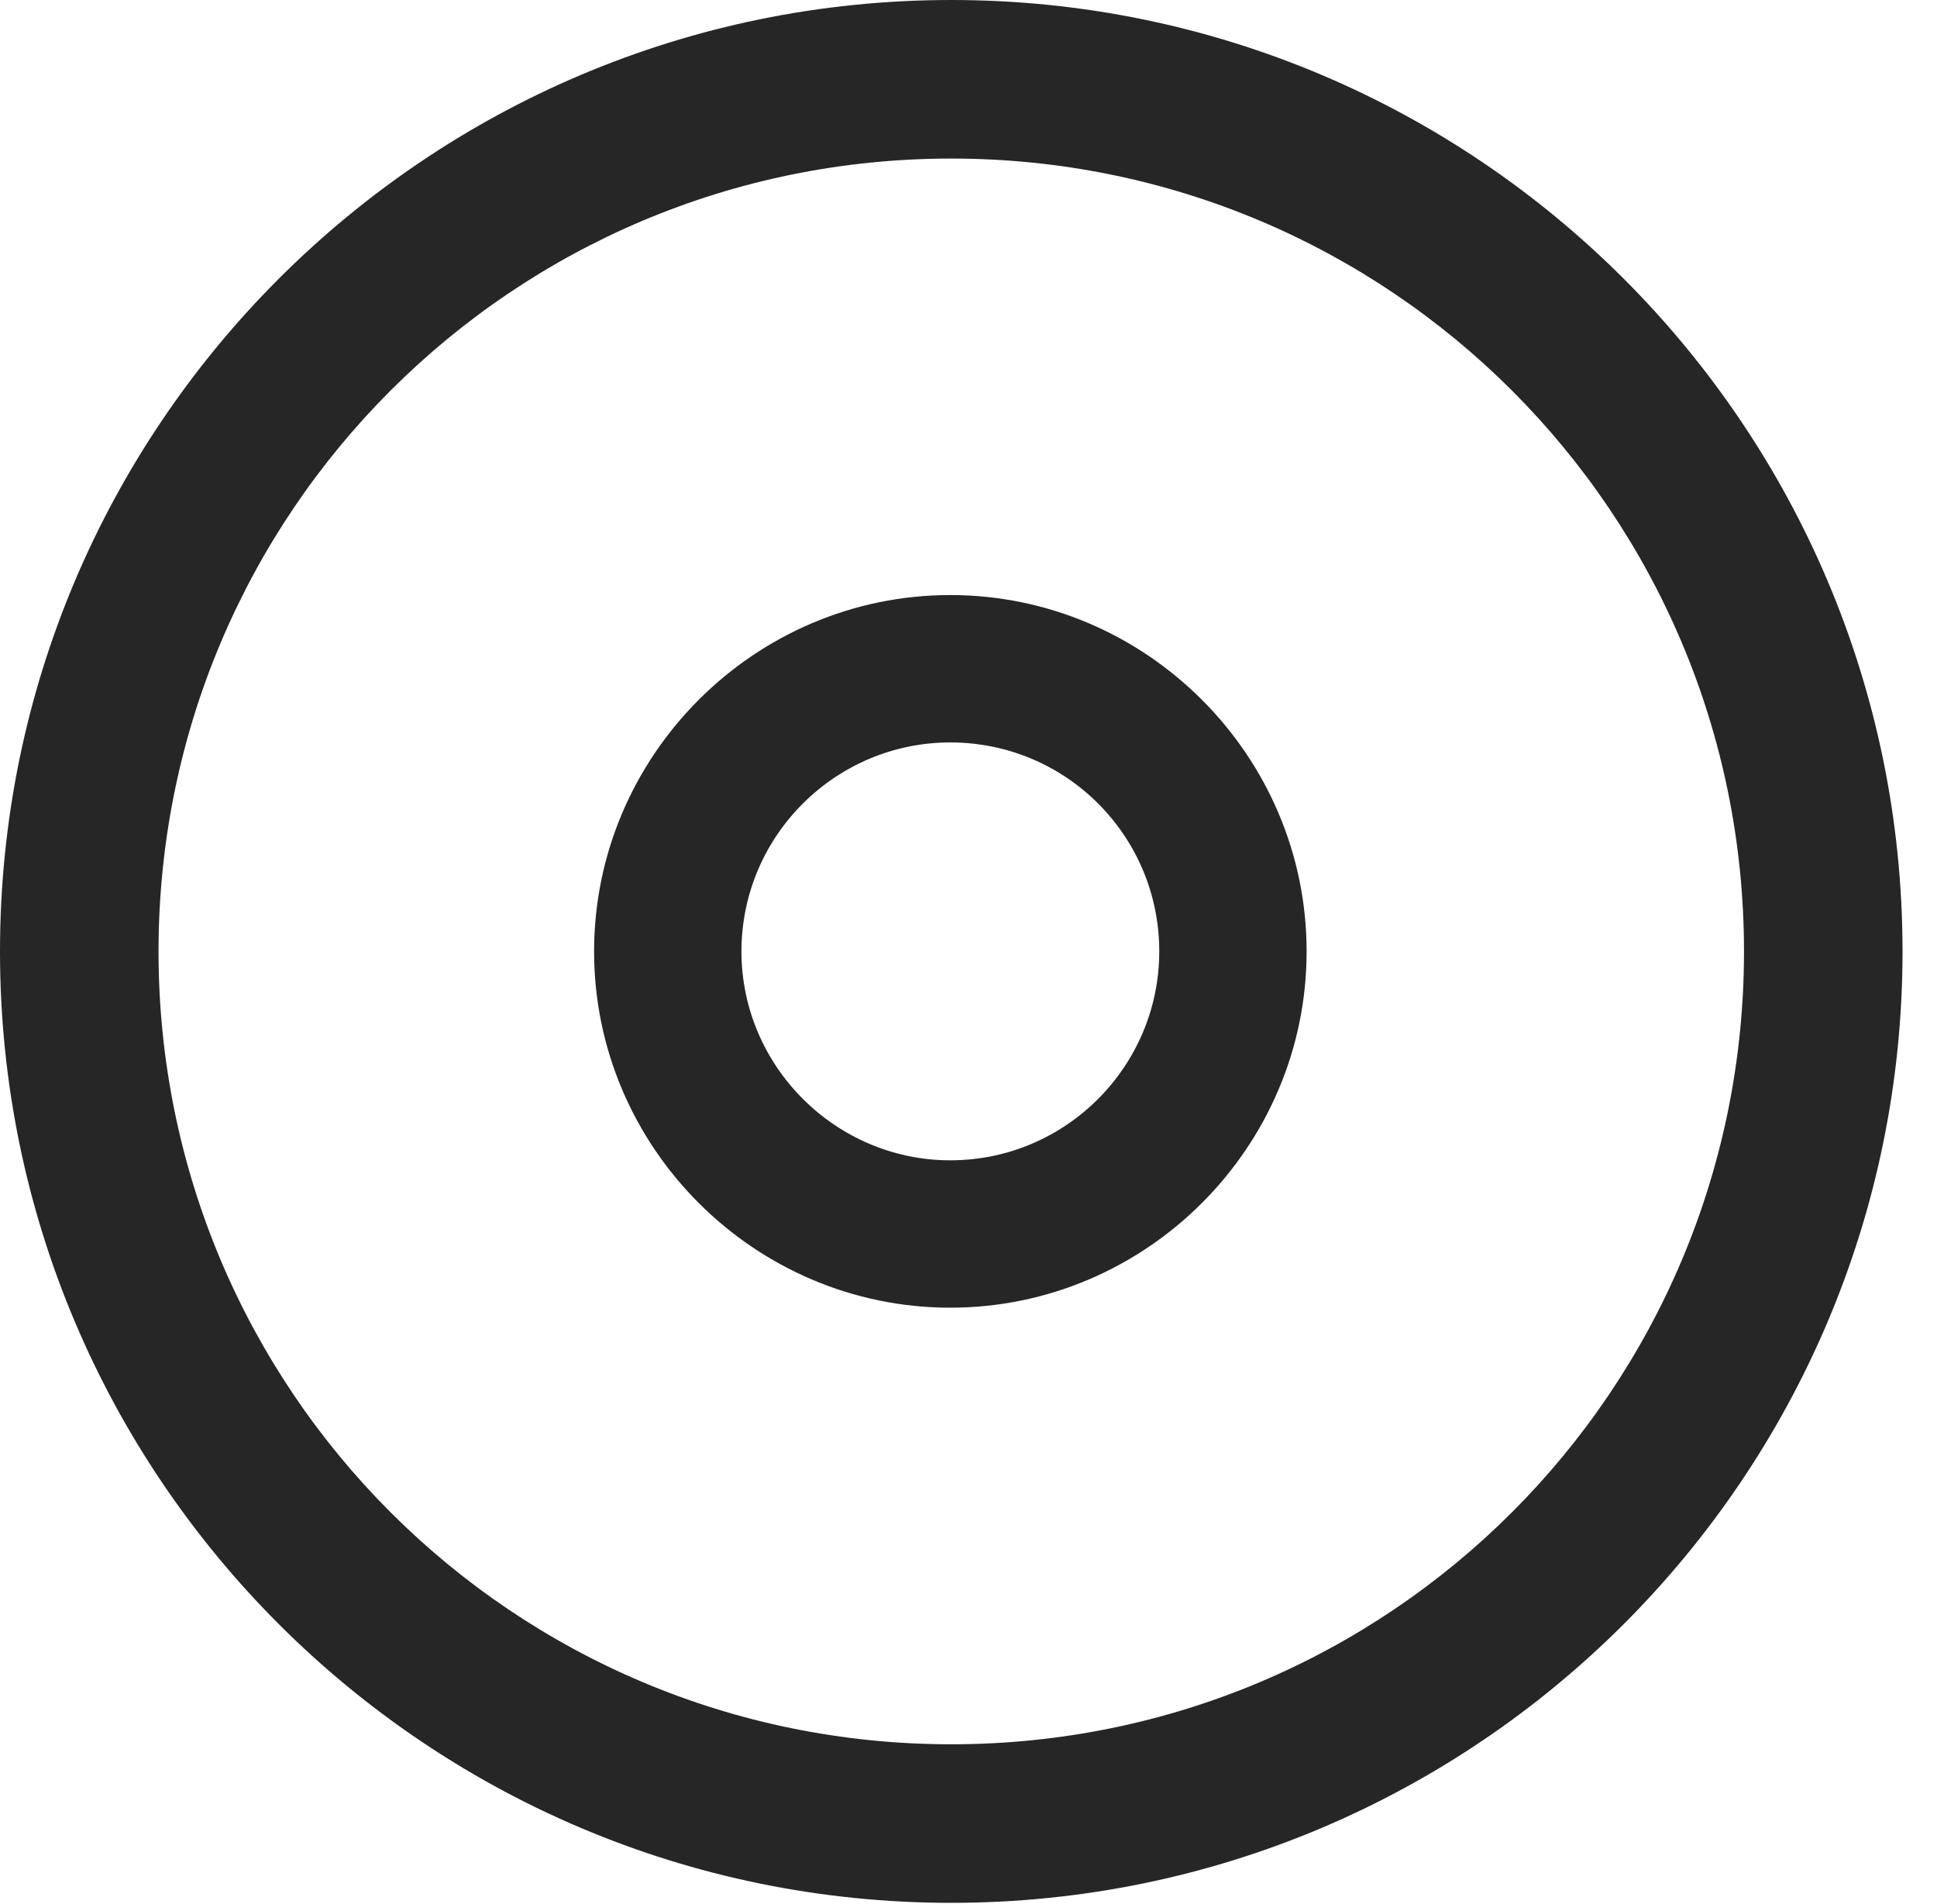 <?xml version="1.0" encoding="UTF-8"?>
<!--Generator: Apple Native CoreSVG 326-->
<!DOCTYPE svg
PUBLIC "-//W3C//DTD SVG 1.1//EN"
       "http://www.w3.org/Graphics/SVG/1.1/DTD/svg11.dtd">
<svg version="1.1" xmlns="http://www.w3.org/2000/svg" xmlns:xlink="http://www.w3.org/1999/xlink" viewBox="0 0 20.283 19.932">
 <g>
  <rect height="19.932" opacity="0" width="20.283" x="0" y="0"/>
  <path d="M9.961 19.922C15.459 19.922 19.922 15.459 19.922 9.961C19.922 4.463 15.459 0 9.961 0C4.463 0 0 4.463 0 9.961C0 15.459 4.463 19.922 9.961 19.922ZM9.961 18.262C5.371 18.262 1.66 14.551 1.66 9.961C1.66 5.371 5.371 1.66 9.961 1.66C14.551 1.66 18.262 5.371 18.262 9.961C18.262 14.551 14.551 18.262 9.961 18.262Z" fill="black" fill-opacity="0.85"/>
  <path d="M9.951 13.691C12.002 13.691 13.682 12.012 13.682 9.961C13.682 7.91 12.002 6.23 9.951 6.23C7.9 6.23 6.221 7.91 6.221 9.961C6.221 12.012 7.9 13.691 9.951 13.691ZM9.951 12.148C8.75 12.148 7.764 11.162 7.764 9.961C7.764 8.75 8.75 7.773 9.951 7.773C11.162 7.773 12.139 8.75 12.139 9.961C12.139 11.162 11.162 12.148 9.951 12.148Z" fill="black" fill-opacity="0.85"/>
 </g>
</svg>

